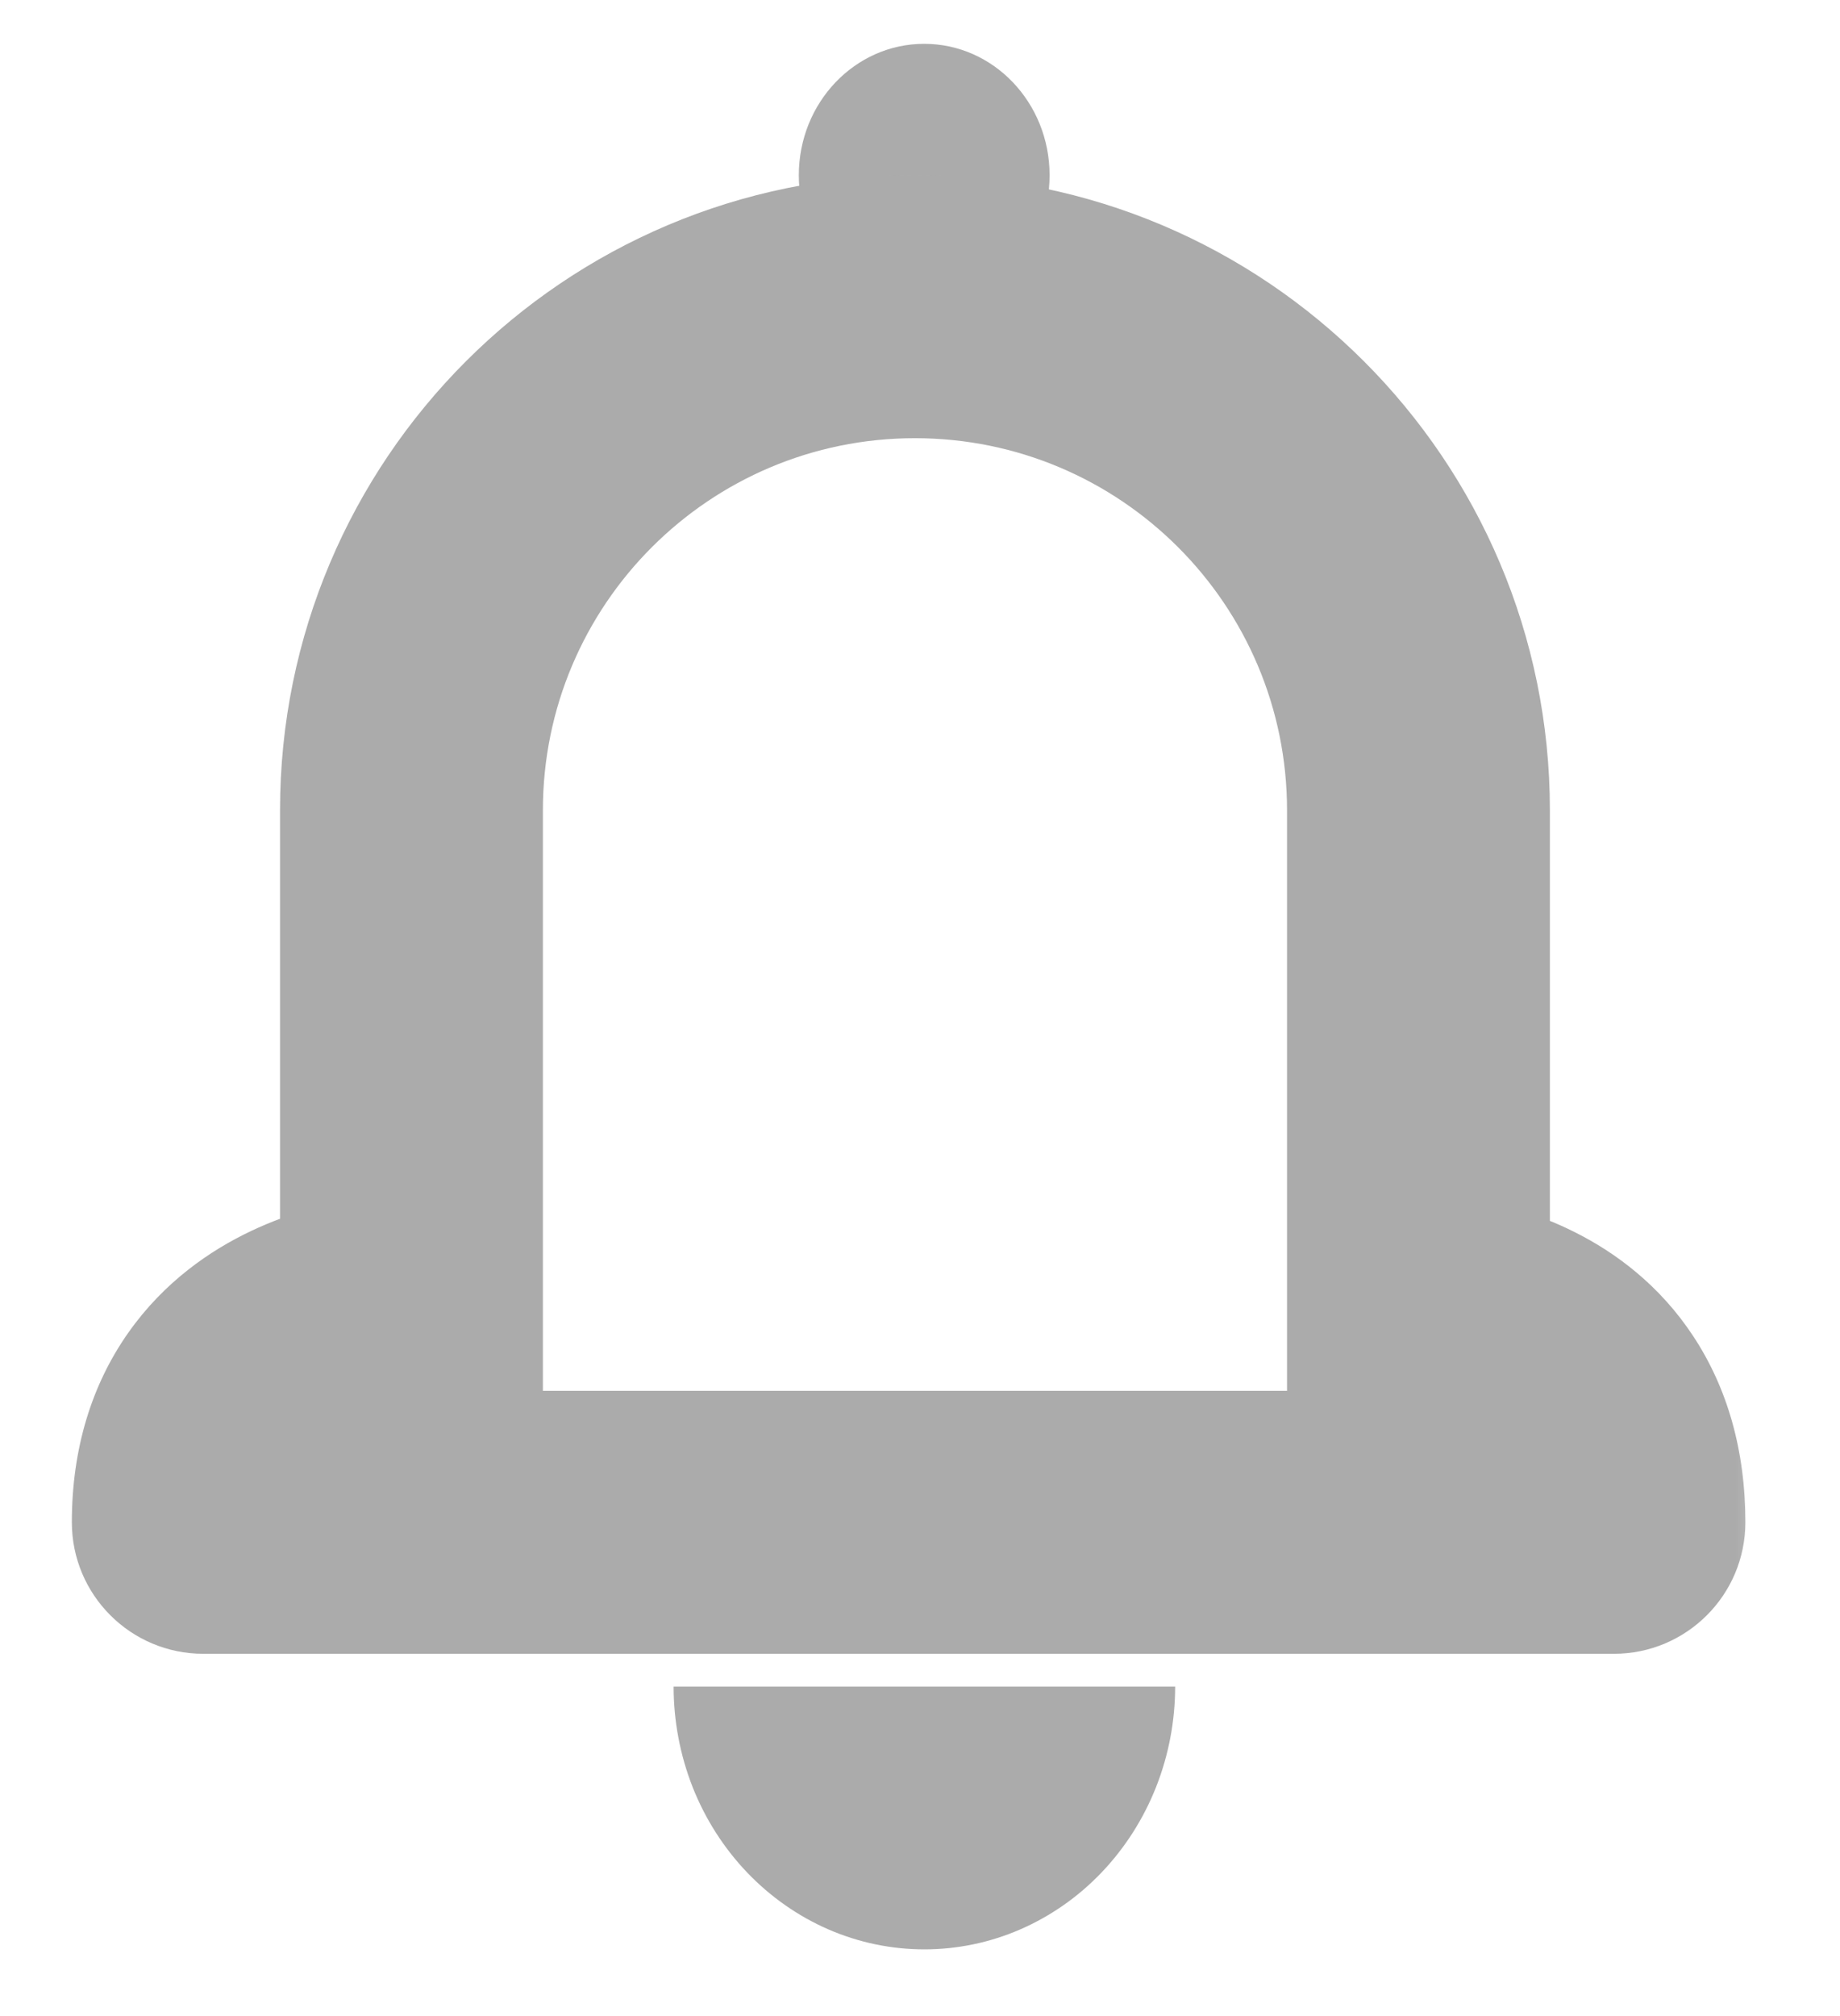 <svg width="21" height="23" viewBox="0 0 21 23" fill="none" xmlns="http://www.w3.org/2000/svg">
<ellipse cx="10.548" cy="1.999" rx="1.431" ry="1.499" fill="#ABABAB"/>
<path d="M13.412 19.241C13.412 19.634 13.338 20.024 13.194 20.388C13.05 20.752 12.839 21.082 12.573 21.361C12.308 21.639 11.992 21.86 11.645 22.011C11.298 22.162 10.925 22.239 10.55 22.239C10.174 22.239 9.802 22.162 9.454 22.011C9.107 21.86 8.792 21.639 8.526 21.361C8.26 21.082 8.049 20.752 7.905 20.388C7.762 20.024 7.688 19.634 7.688 19.241L10.55 19.241H13.412Z" fill="#ABABAB"/>
<mask id="path-3-outside-1_777_2980" maskUnits="userSpaceOnUse" x="0.32" y="1.499" width="20" height="18" fill="black">
<rect fill="white" x="0.32" y="1.499" width="20" height="18"/>
<path d="M16.189 15.118V9.245C16.189 6.072 13.616 3.499 10.442 3.499C7.269 3.499 4.696 6.072 4.696 9.245V15.118C4.696 15.118 2.32 15.118 2.32 17.367H18.42C18.42 15.118 16.189 15.118 16.189 15.118Z"/>
</mask>
<path d="M16.189 15.118H14.689V16.618H16.189V15.118ZM4.696 15.118V16.618H6.196V15.118H4.696ZM2.32 17.367H0.82C0.82 18.195 1.492 18.867 2.32 18.867L2.32 17.367ZM18.42 17.367V18.867C19.248 18.867 19.92 18.195 19.92 17.367H18.42ZM14.689 9.245V15.118H17.689V9.245H14.689ZM6.196 15.118V9.245H3.196V15.118H6.196ZM4.696 15.118C4.696 13.618 4.695 13.618 4.695 13.618C4.694 13.618 4.694 13.618 4.693 13.618C4.692 13.618 4.691 13.618 4.69 13.618C4.688 13.618 4.686 13.618 4.683 13.618C4.678 13.618 4.673 13.618 4.666 13.618C4.654 13.618 4.639 13.619 4.622 13.619C4.588 13.62 4.544 13.622 4.493 13.626C4.39 13.633 4.253 13.646 4.091 13.671C3.776 13.721 3.331 13.823 2.867 14.043C2.398 14.265 1.873 14.624 1.465 15.203C1.048 15.795 0.82 16.525 0.82 17.367H3.82C3.82 17.084 3.889 16.971 3.918 16.93C3.956 16.876 4.024 16.814 4.15 16.755C4.28 16.694 4.429 16.655 4.559 16.635C4.62 16.625 4.668 16.621 4.695 16.619C4.709 16.618 4.716 16.618 4.717 16.618C4.717 16.618 4.716 16.618 4.712 16.618C4.71 16.618 4.708 16.618 4.706 16.618C4.704 16.618 4.703 16.618 4.701 16.618C4.7 16.618 4.7 16.618 4.699 16.618C4.698 16.618 4.698 16.618 4.697 16.618C4.697 16.618 4.696 16.618 4.696 15.118ZM2.32 18.867H18.42V15.867H2.32V18.867ZM19.92 17.367C19.92 16.544 19.712 15.828 19.322 15.239C18.939 14.659 18.437 14.29 17.979 14.06C17.528 13.832 17.094 13.726 16.786 13.674C16.628 13.647 16.494 13.633 16.392 13.626C16.341 13.623 16.298 13.62 16.264 13.619C16.247 13.619 16.232 13.618 16.22 13.618C16.213 13.618 16.208 13.618 16.202 13.618C16.2 13.618 16.197 13.618 16.195 13.618C16.194 13.618 16.193 13.618 16.192 13.618C16.191 13.618 16.191 13.618 16.19 13.618C16.19 13.618 16.189 13.618 16.189 15.118C16.189 16.618 16.188 16.618 16.187 16.618C16.187 16.618 16.186 16.618 16.186 16.618C16.185 16.618 16.184 16.618 16.183 16.618C16.181 16.618 16.18 16.618 16.178 16.618C16.175 16.618 16.173 16.618 16.171 16.618C16.167 16.618 16.164 16.618 16.163 16.618C16.162 16.618 16.167 16.618 16.177 16.619C16.198 16.62 16.237 16.624 16.289 16.632C16.399 16.651 16.523 16.685 16.629 16.739C16.729 16.789 16.785 16.842 16.82 16.894C16.849 16.938 16.92 17.065 16.92 17.367H19.92ZM10.442 4.999C12.788 4.999 14.689 6.9 14.689 9.245H17.689C17.689 5.243 14.444 1.999 10.442 1.999V4.999ZM10.442 1.999C6.44 1.999 3.196 5.243 3.196 9.245H6.196C6.196 6.9 8.097 4.999 10.442 4.999V1.999Z" fill="#ABABAB" mask="url(#path-3-outside-1_777_2980)"/>
</svg>
